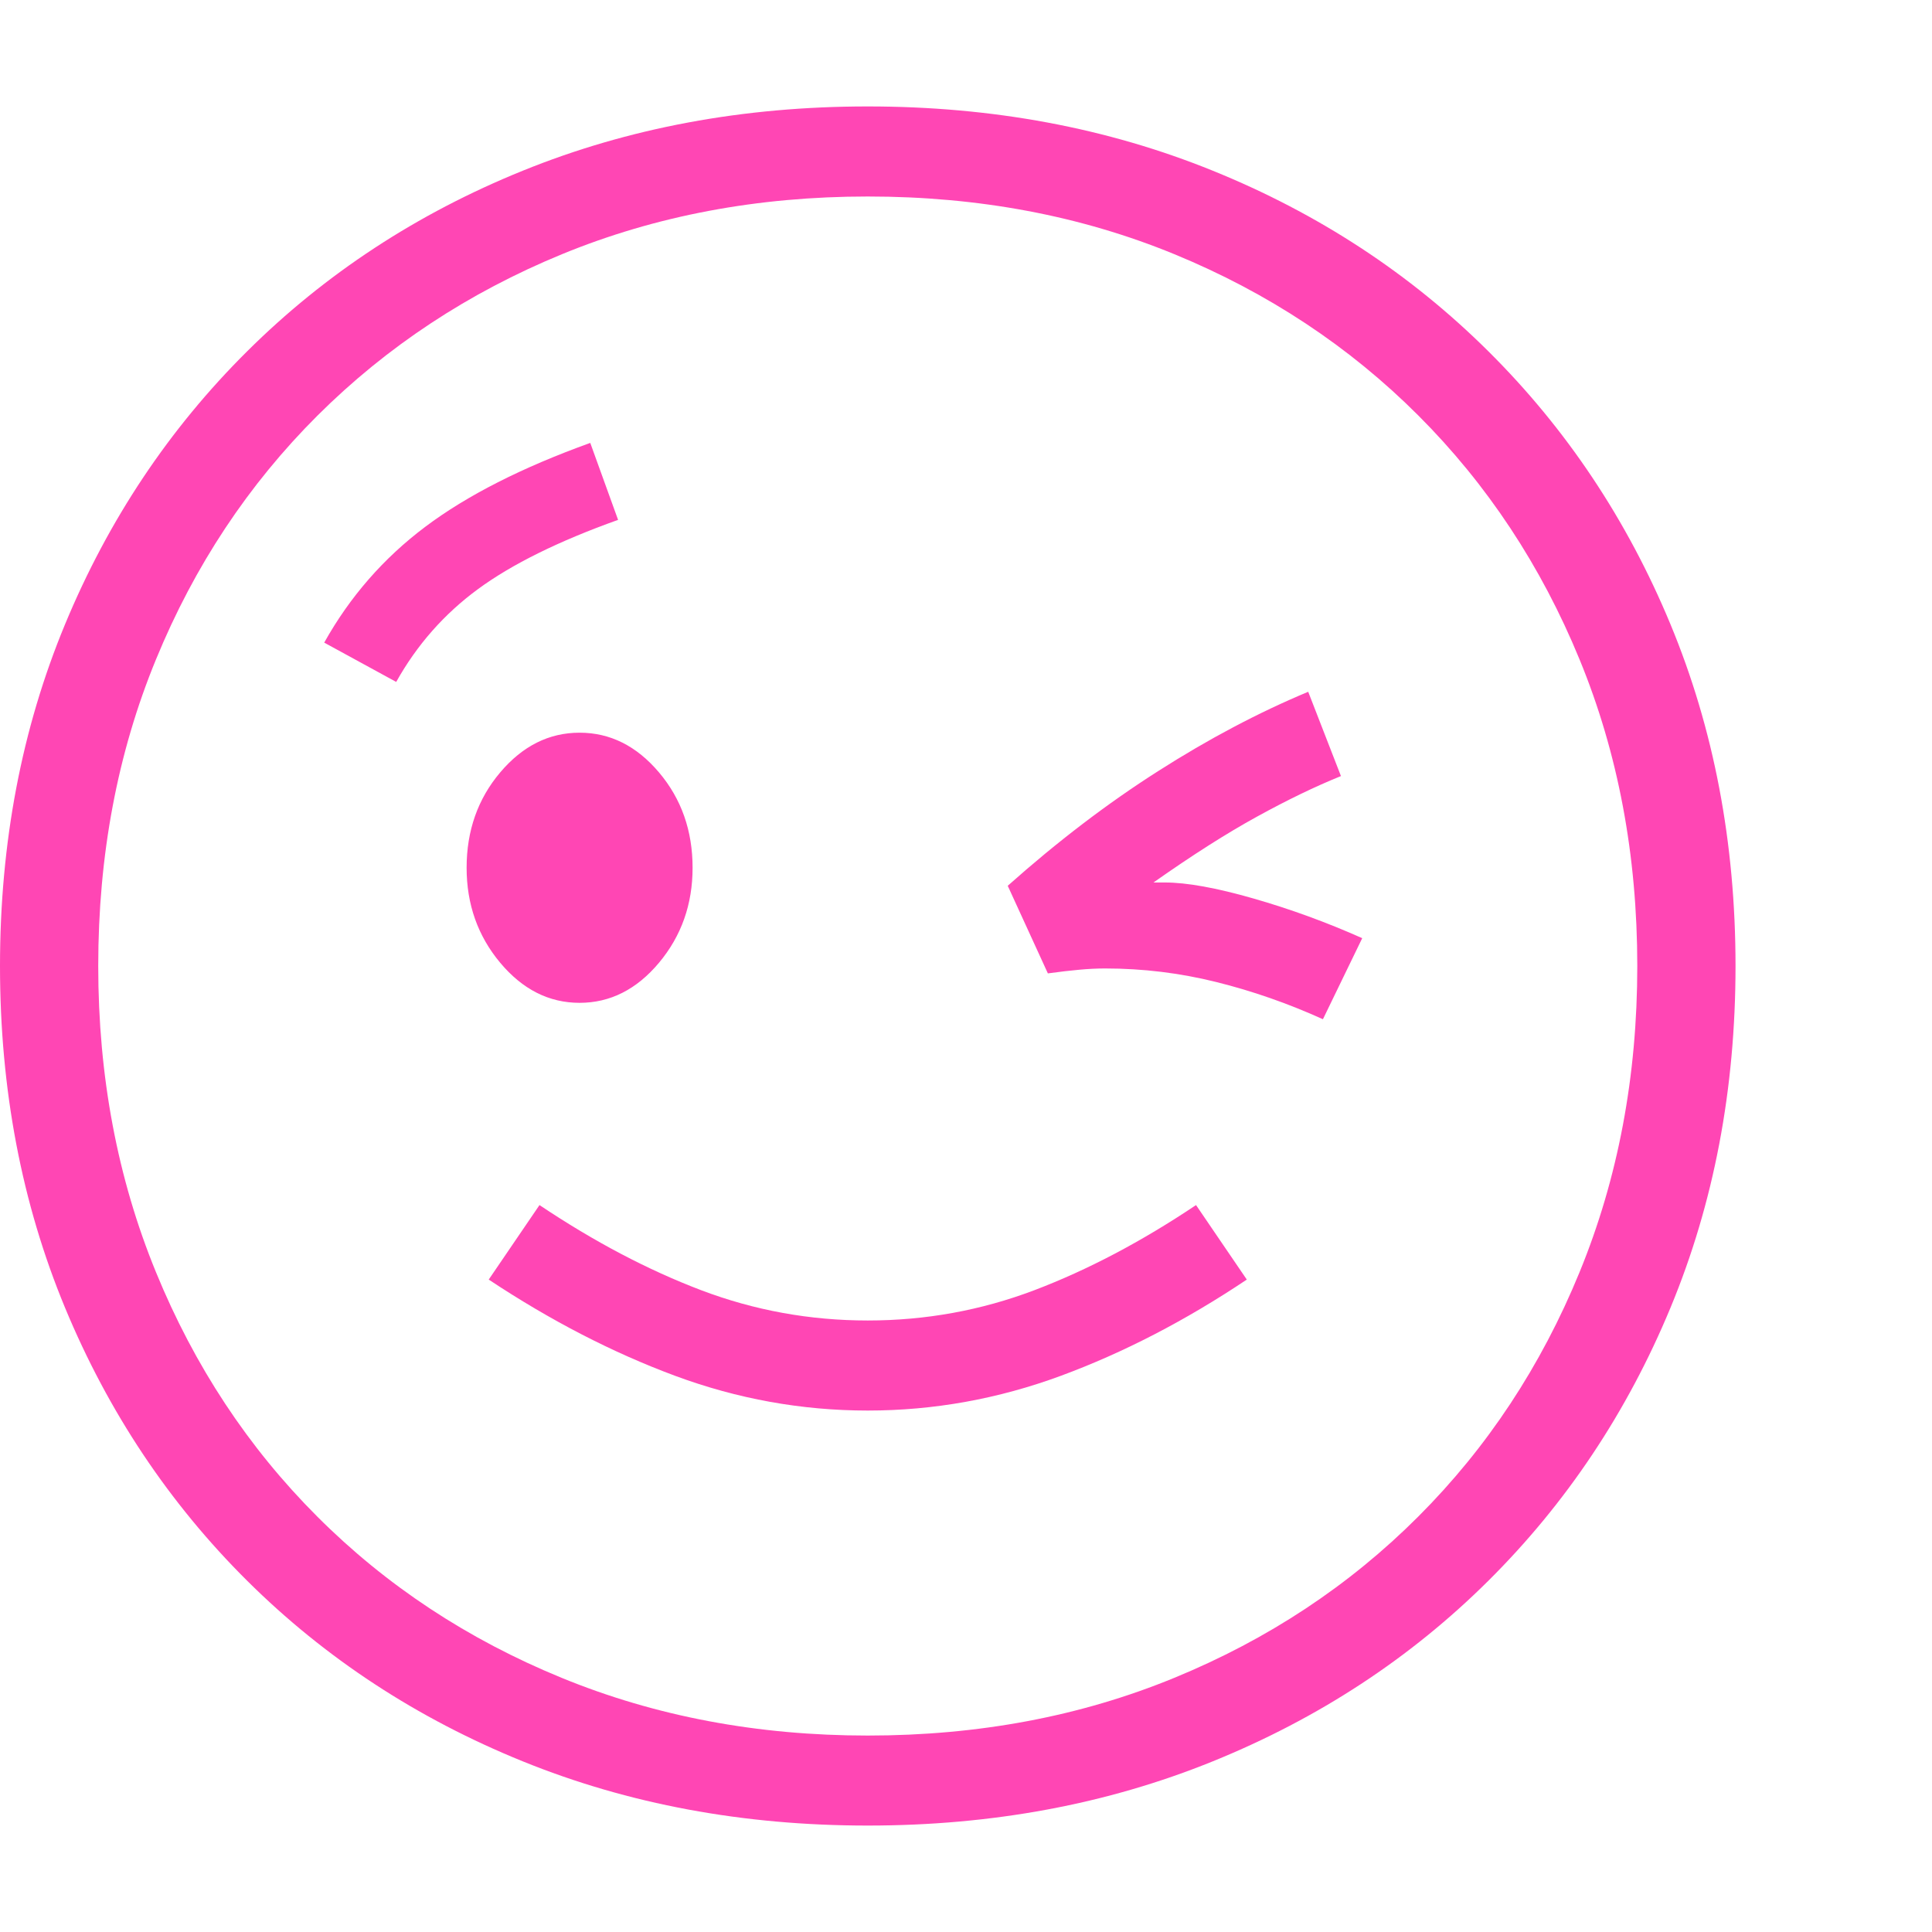 <svg version="1.1" xmlns="http://www.w3.org/2000/svg" style="fill:rgba(0,0,0,1.0)" width="256" height="256" viewBox="0 0 36.875 32.812"><path fill="rgb(255, 70, 180)" d="M16.562 32.812 C14.187 32.812 11.992 32.404 9.977 31.586 C7.961 30.768 6.208 29.62 4.719 28.141 C3.229 26.661 2.07 24.924 1.242 22.93 C0.414 20.935 0 18.76 0 16.406 C0 14.052 0.414 11.878 1.242 9.883 C2.07 7.888 3.229 6.151 4.719 4.672 C6.208 3.193 7.961 2.044 9.977 1.227 C11.992 0.409 14.187 -0 16.562 -0 C18.938 -0 21.133 0.409 23.148 1.227 C25.164 2.044 26.917 3.193 28.406 4.672 C29.896 6.151 31.055 7.888 31.883 9.883 C32.711 11.878 33.125 14.052 33.125 16.406 C33.125 18.76 32.711 20.935 31.883 22.93 C31.055 24.924 29.896 26.661 28.406 28.141 C26.917 29.62 25.164 30.768 23.148 31.586 C21.133 32.404 18.938 32.812 16.562 32.812 Z M16.562 24.891 C15.302 24.891 14.076 24.669 12.883 24.227 C11.69 23.784 10.505 23.172 9.328 22.391 L10.297 20.969 C11.339 21.667 12.367 22.208 13.383 22.594 C14.398 22.979 15.458 23.172 16.562 23.172 C17.667 23.172 18.727 22.979 19.742 22.594 C20.758 22.208 21.786 21.667 22.828 20.969 L23.797 22.391 C22.63 23.172 21.448 23.784 20.25 24.227 C19.052 24.669 17.823 24.891 16.562 24.891 Z M11.062 17.109 C10.479 17.109 9.974 16.854 9.547 16.344 C9.12 15.833 8.906 15.229 8.906 14.531 C8.906 13.823 9.12 13.216 9.547 12.711 C9.974 12.206 10.479 11.953 11.062 11.953 C11.646 11.953 12.151 12.206 12.578 12.711 C13.005 13.216 13.219 13.823 13.219 14.531 C13.219 15.229 13.005 15.833 12.578 16.344 C12.151 16.854 11.646 17.109 11.062 17.109 Z M16.562 31.094 C18.677 31.094 20.628 30.727 22.414 29.992 C24.201 29.258 25.753 28.232 27.07 26.914 C28.388 25.596 29.414 24.042 30.148 22.25 C30.883 20.458 31.25 18.51 31.25 16.406 C31.25 14.292 30.883 12.341 30.148 10.555 C29.414 8.768 28.388 7.216 27.07 5.898 C25.753 4.581 24.201 3.555 22.414 2.82 C20.628 2.086 18.677 1.719 16.562 1.719 C14.458 1.719 12.513 2.086 10.727 2.82 C8.94 3.555 7.385 4.581 6.062 5.898 C4.74 7.216 3.711 8.768 2.977 10.555 C2.242 12.341 1.875 14.292 1.875 16.406 C1.875 18.51 2.242 20.458 2.977 22.25 C3.711 24.042 4.737 25.596 6.055 26.914 C7.372 28.232 8.927 29.258 10.719 29.992 C12.51 30.727 14.458 31.094 16.562 31.094 Z M7.562 10.984 L6.188 10.234 C6.677 9.359 7.32 8.622 8.117 8.023 C8.914 7.424 9.964 6.891 11.266 6.422 L11.797 7.891 C10.661 8.297 9.771 8.737 9.125 9.211 C8.479 9.685 7.958 10.276 7.562 10.984 Z M25.25 17.422 C24.583 17.12 23.904 16.883 23.211 16.711 C22.518 16.539 21.813 16.453 21.094 16.453 C20.937 16.453 20.773 16.461 20.602 16.477 C20.43 16.492 20.229 16.516 20 16.547 L19.234 14.875 C20.182 14.031 21.138 13.302 22.102 12.688 C23.065 12.073 24.021 11.568 24.969 11.172 L25.594 12.781 C25.104 12.979 24.57 13.237 23.992 13.555 C23.414 13.872 22.755 14.292 22.016 14.812 C22.057 14.812 22.094 14.812 22.125 14.812 C22.156 14.812 22.193 14.812 22.234 14.812 C22.651 14.812 23.214 14.914 23.922 15.117 C24.63 15.32 25.323 15.573 26 15.875 Z M36.875 27.344" /></svg>